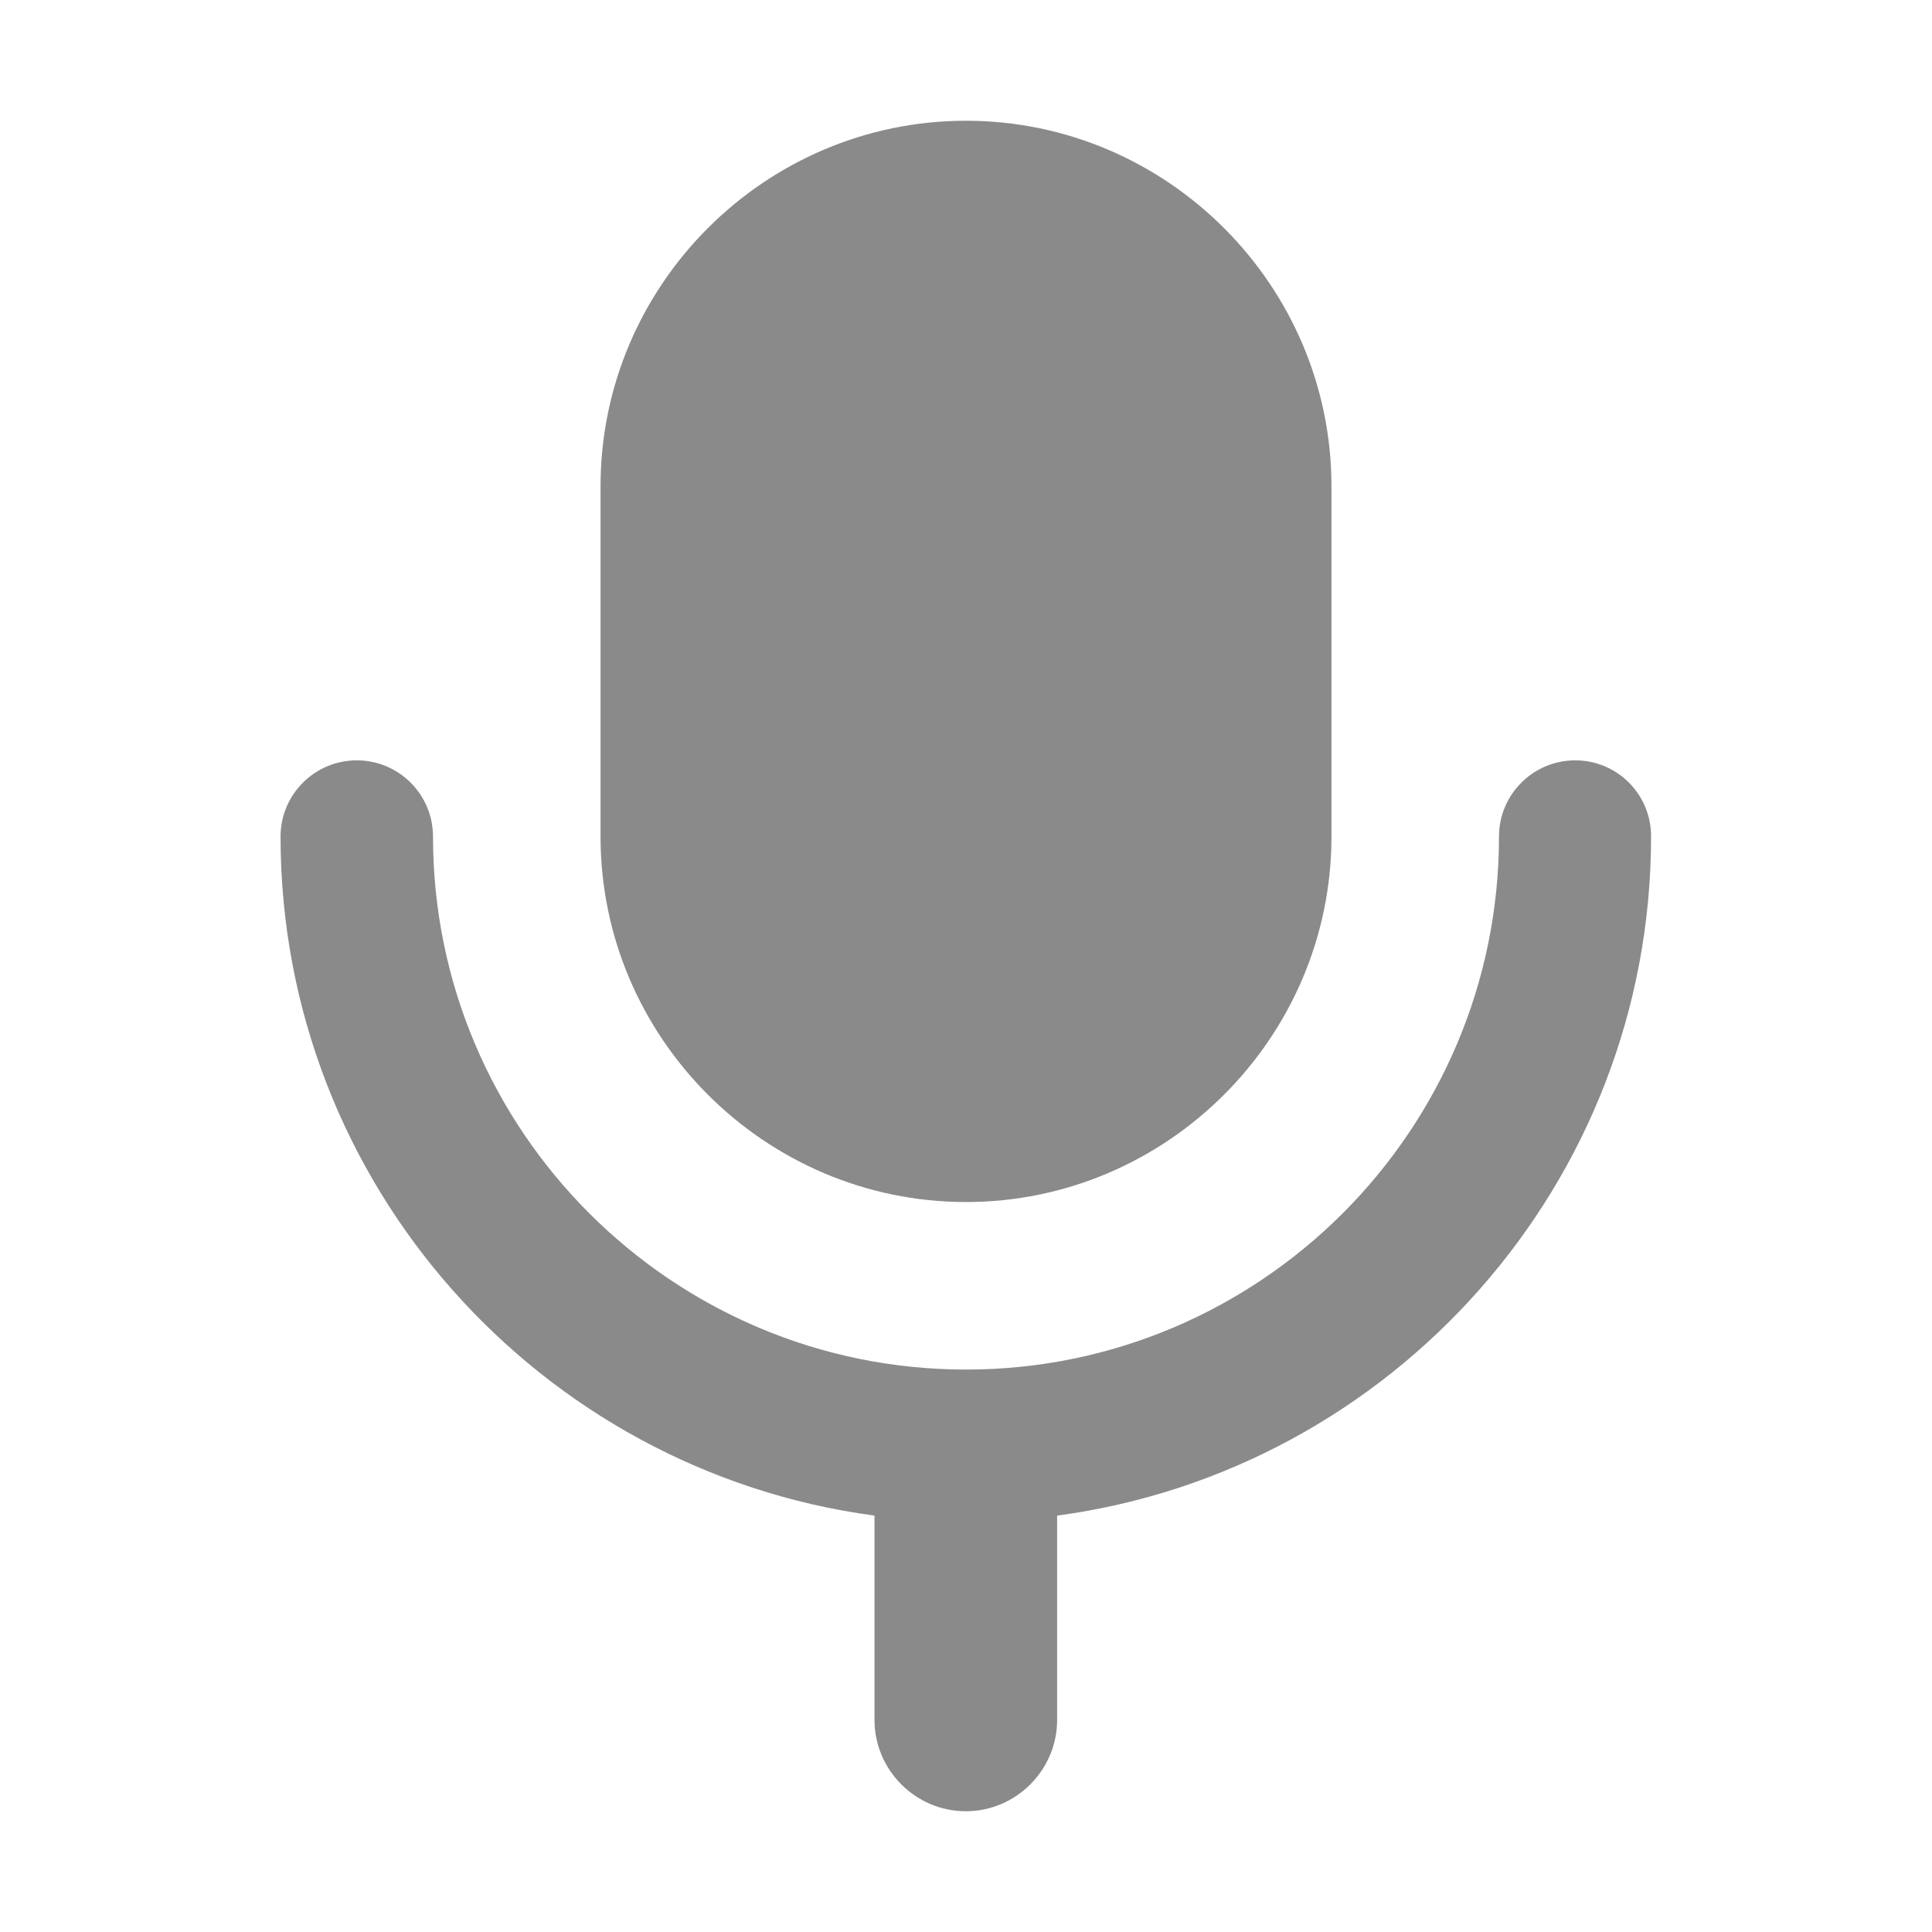 <?xml version="1.0" standalone="no"?><!DOCTYPE svg PUBLIC "-//W3C//DTD SVG 1.1//EN" "http://www.w3.org/Graphics/SVG/1.1/DTD/svg11.dtd"><svg t="1753404797362" class="icon" viewBox="0 0 1024 1024" version="1.1" xmlns="http://www.w3.org/2000/svg" p-id="2420" xmlns:xlink="http://www.w3.org/1999/xlink" width="200" height="200"><path d="M512 637.1c106.5 0 193.7-87.2 193.7-193.7V257.7C705.7 151.2 618.5 64 512 64c-106.6 0-193.7 87.2-193.7 193.7v185.7c0 106.5 87.1 193.7 193.7 193.7z" p-id="2421" fill="#8a8a8a"></path><path d="M834.9 403c-22.3 0-40.4 18.1-40.4 40.4 0 155.8-126.7 282.5-282.5 282.5S229.5 599.2 229.5 443.4c0-22.3-18.1-40.4-40.4-40.4s-40.4 18.1-40.4 40.4c0 183.9 137.3 336.1 314.8 359.9v108.3c0 26.6 21.8 48.4 48.4 48.4 26.6 0 48.4-21.8 48.4-48.4V803.3c177.5-23.8 314.8-176.1 314.8-359.9 0.1-22.3-17.9-40.4-40.2-40.4z" p-id="2422" fill="#8a8a8a"></path></svg>